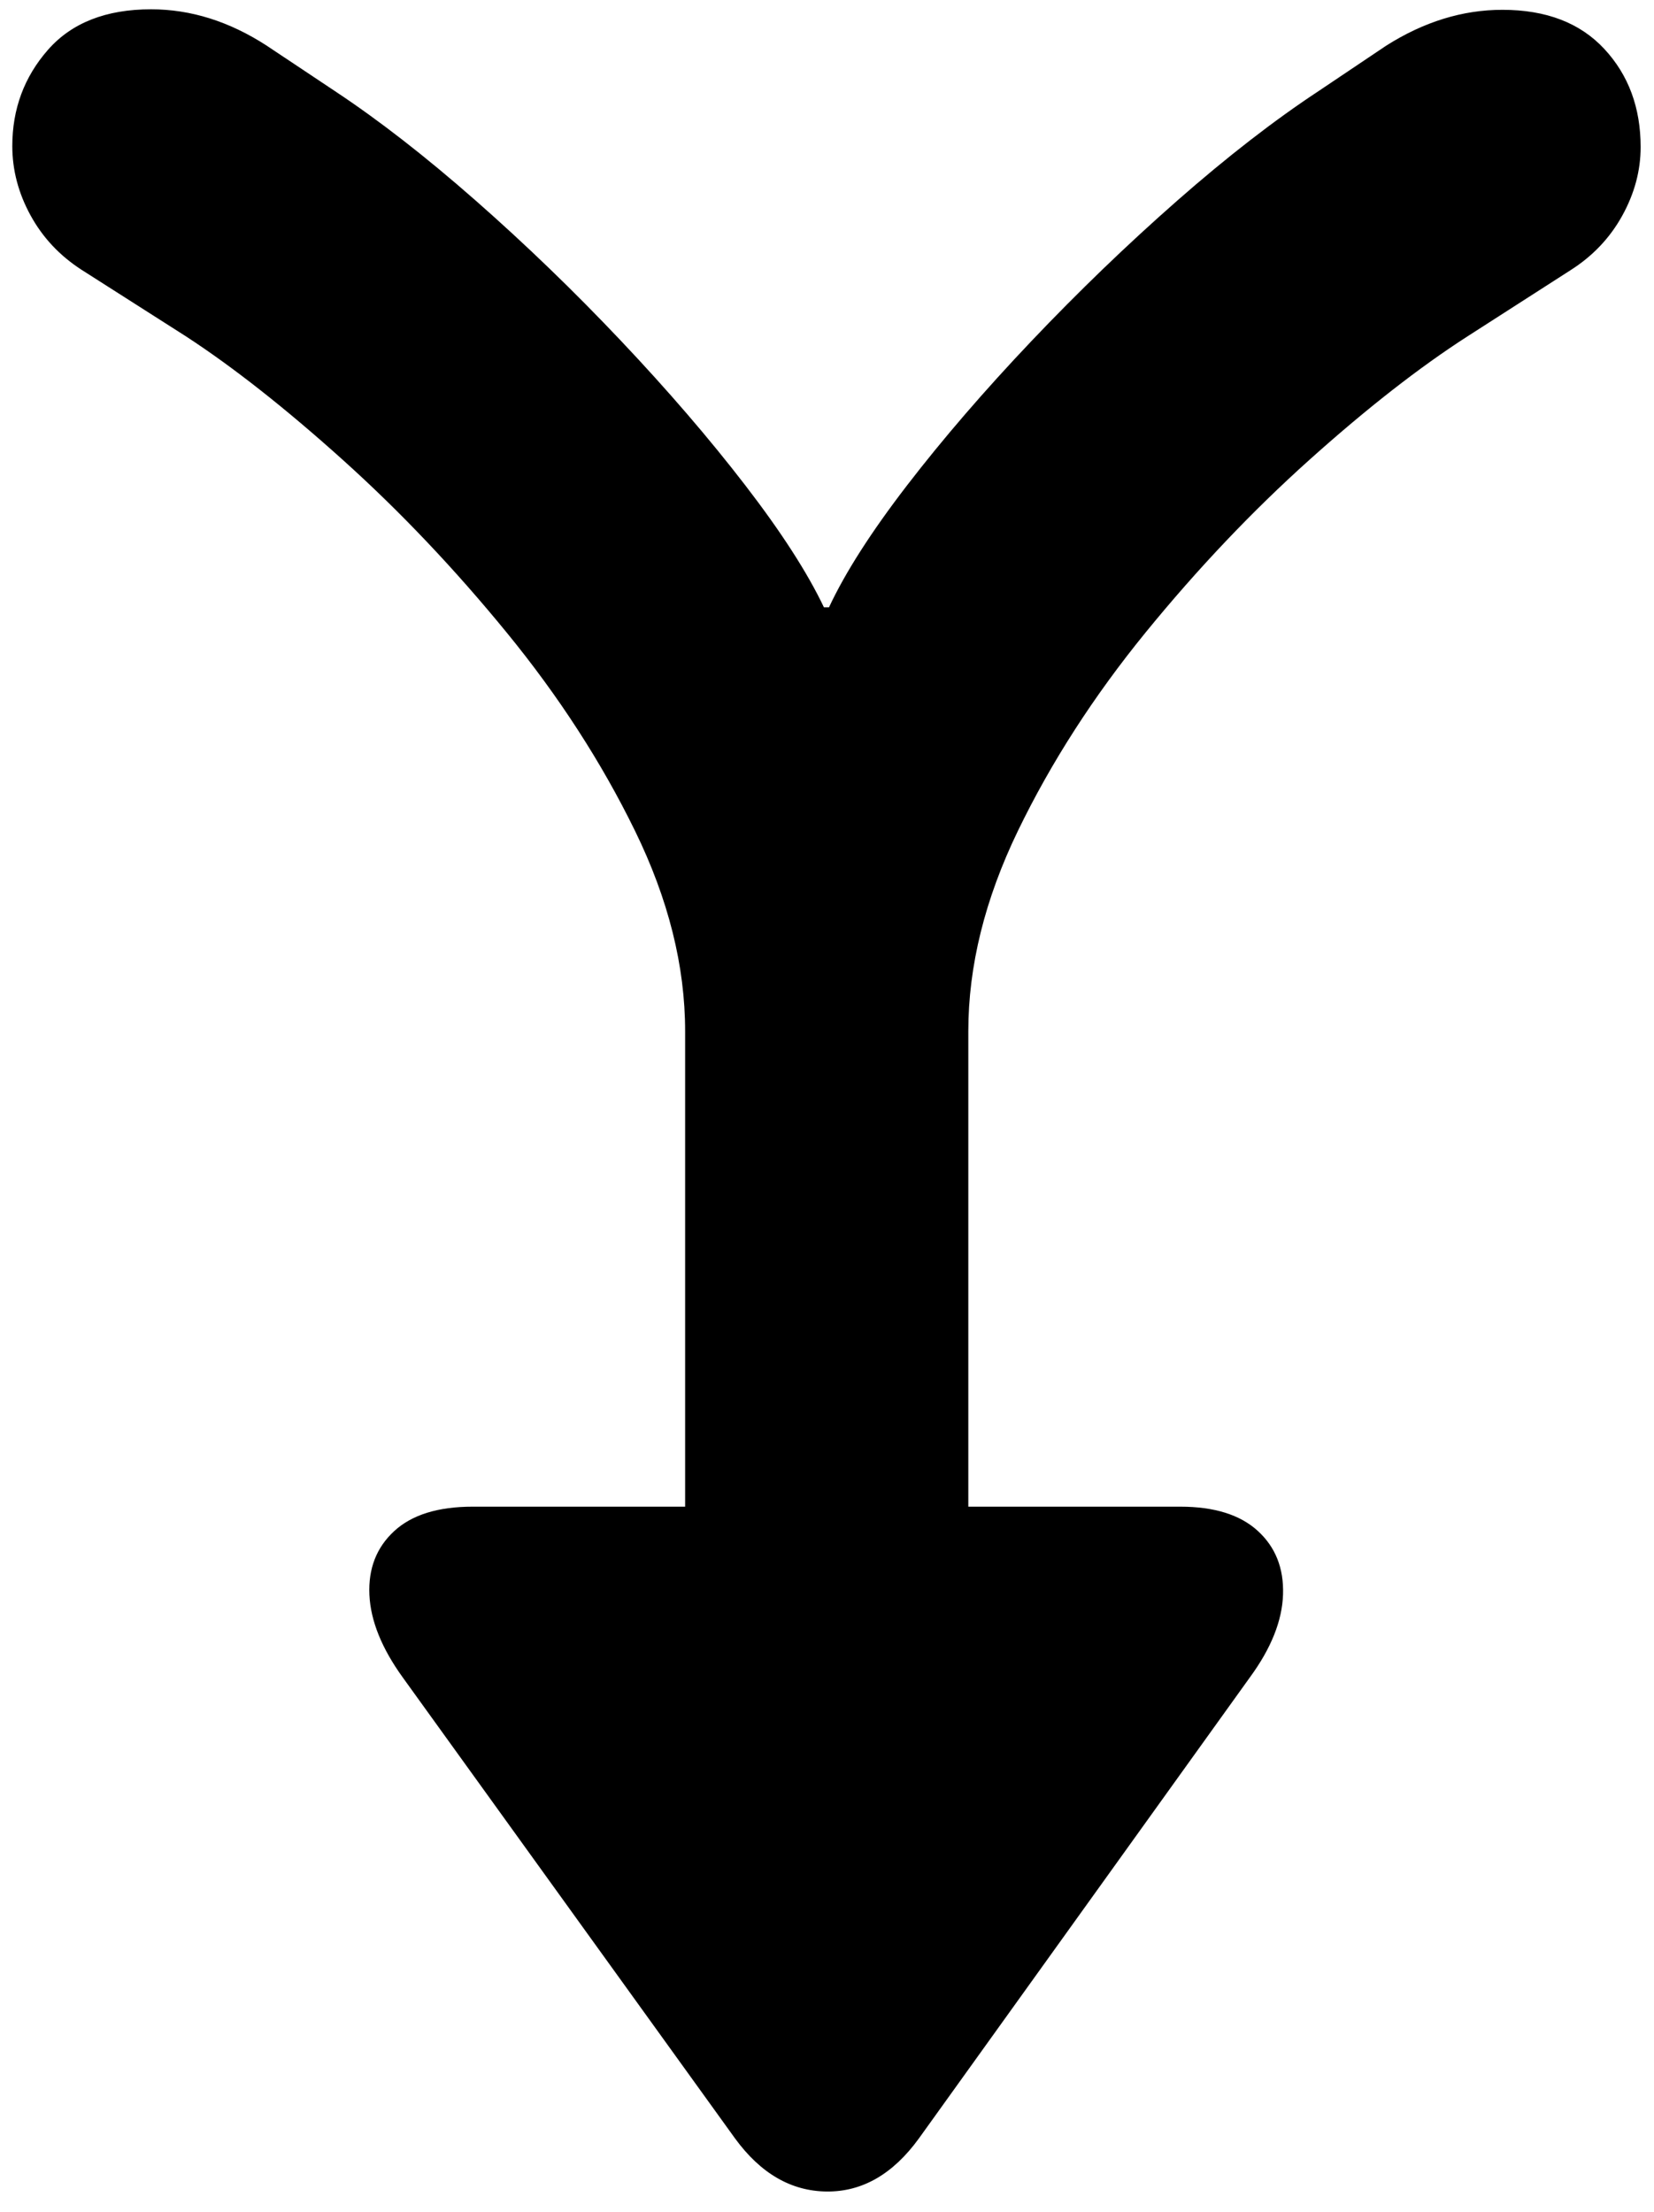 <?xml version="1.0" encoding="UTF-8"?>
<svg width="80px" height="107px" viewBox="0 0 80 107" version="1.1" xmlns="http://www.w3.org/2000/svg" xmlns:xlink="http://www.w3.org/1999/xlink">
    <title>Bold-L</title>
    <g id="Page-1" stroke="none" stroke-width="1" fill="none" fill-rule="evenodd">
        <g id="arrow.triangle.merge" transform="translate(-2300, -1463)" fill="#000000" fill-rule="nonzero">
            <g id="Symbols" transform="translate(526, 623)">
                <g id="Bold-L" transform="translate(1814.03, 893.5) scale(1, -1) translate(-1814.03, -893.5) translate(1774.53, 840)">
                    <path d="M6.778,106.55 C8.699,106.55 10.562,105.964 12.369,104.792 L15.665,102.595 C17.781,101.195 20.047,99.433 22.464,97.309 C24.881,95.185 27.225,92.923 29.496,90.522 C31.766,88.121 33.772,85.79 35.514,83.527 C37.255,81.265 38.525,79.296 39.322,77.619 L39.566,77.619 C40.348,79.296 41.605,81.261 43.338,83.515 C45.072,85.769 47.078,88.097 49.356,90.498 C51.635,92.898 53.983,95.161 56.4,97.285 C58.817,99.409 61.1,101.179 63.248,102.595 L66.519,104.792 C68.342,105.948 70.214,106.525 72.135,106.525 C74.251,106.525 75.895,105.895 77.066,104.633 C78.238,103.372 78.824,101.789 78.824,99.885 C78.824,98.745 78.527,97.639 77.933,96.564 C77.339,95.49 76.505,94.611 75.431,93.928 L70.45,90.729 C68.123,89.232 65.576,87.242 62.809,84.76 C60.042,82.278 57.401,79.495 54.886,76.411 C52.372,73.326 50.313,70.128 48.709,66.816 C47.106,63.504 46.305,60.269 46.305,57.111 L46.305,26.057 L32.608,26.057 L32.608,57.111 C32.608,60.269 31.799,63.504 30.179,66.816 C28.56,70.128 26.493,73.322 23.978,76.398 C21.463,79.475 18.823,82.258 16.056,84.748 C13.289,87.238 10.758,89.232 8.463,90.729 L3.409,93.952 C2.351,94.636 1.529,95.515 0.943,96.589 C0.357,97.663 0.065,98.778 0.065,99.934 C0.065,101.724 0.638,103.274 1.786,104.585 C2.933,105.895 4.597,106.55 6.778,106.55 Z M22.33,34.113 L56.559,34.113 C58.202,34.113 59.452,33.723 60.306,32.941 C61.161,32.16 61.568,31.135 61.527,29.865 C61.486,28.596 60.953,27.261 59.928,25.861 L43.912,3.547 C42.659,1.822 41.174,0.967 39.456,0.983 C37.739,1 36.262,1.854 35.025,3.547 L18.961,25.837 C17.936,27.253 17.394,28.592 17.337,29.853 C17.28,31.114 17.679,32.14 18.534,32.929 C19.388,33.719 20.654,34.113 22.33,34.113 Z" id="Shape"></path>
                </g>
            </g>
        </g>
    </g>
</svg>
